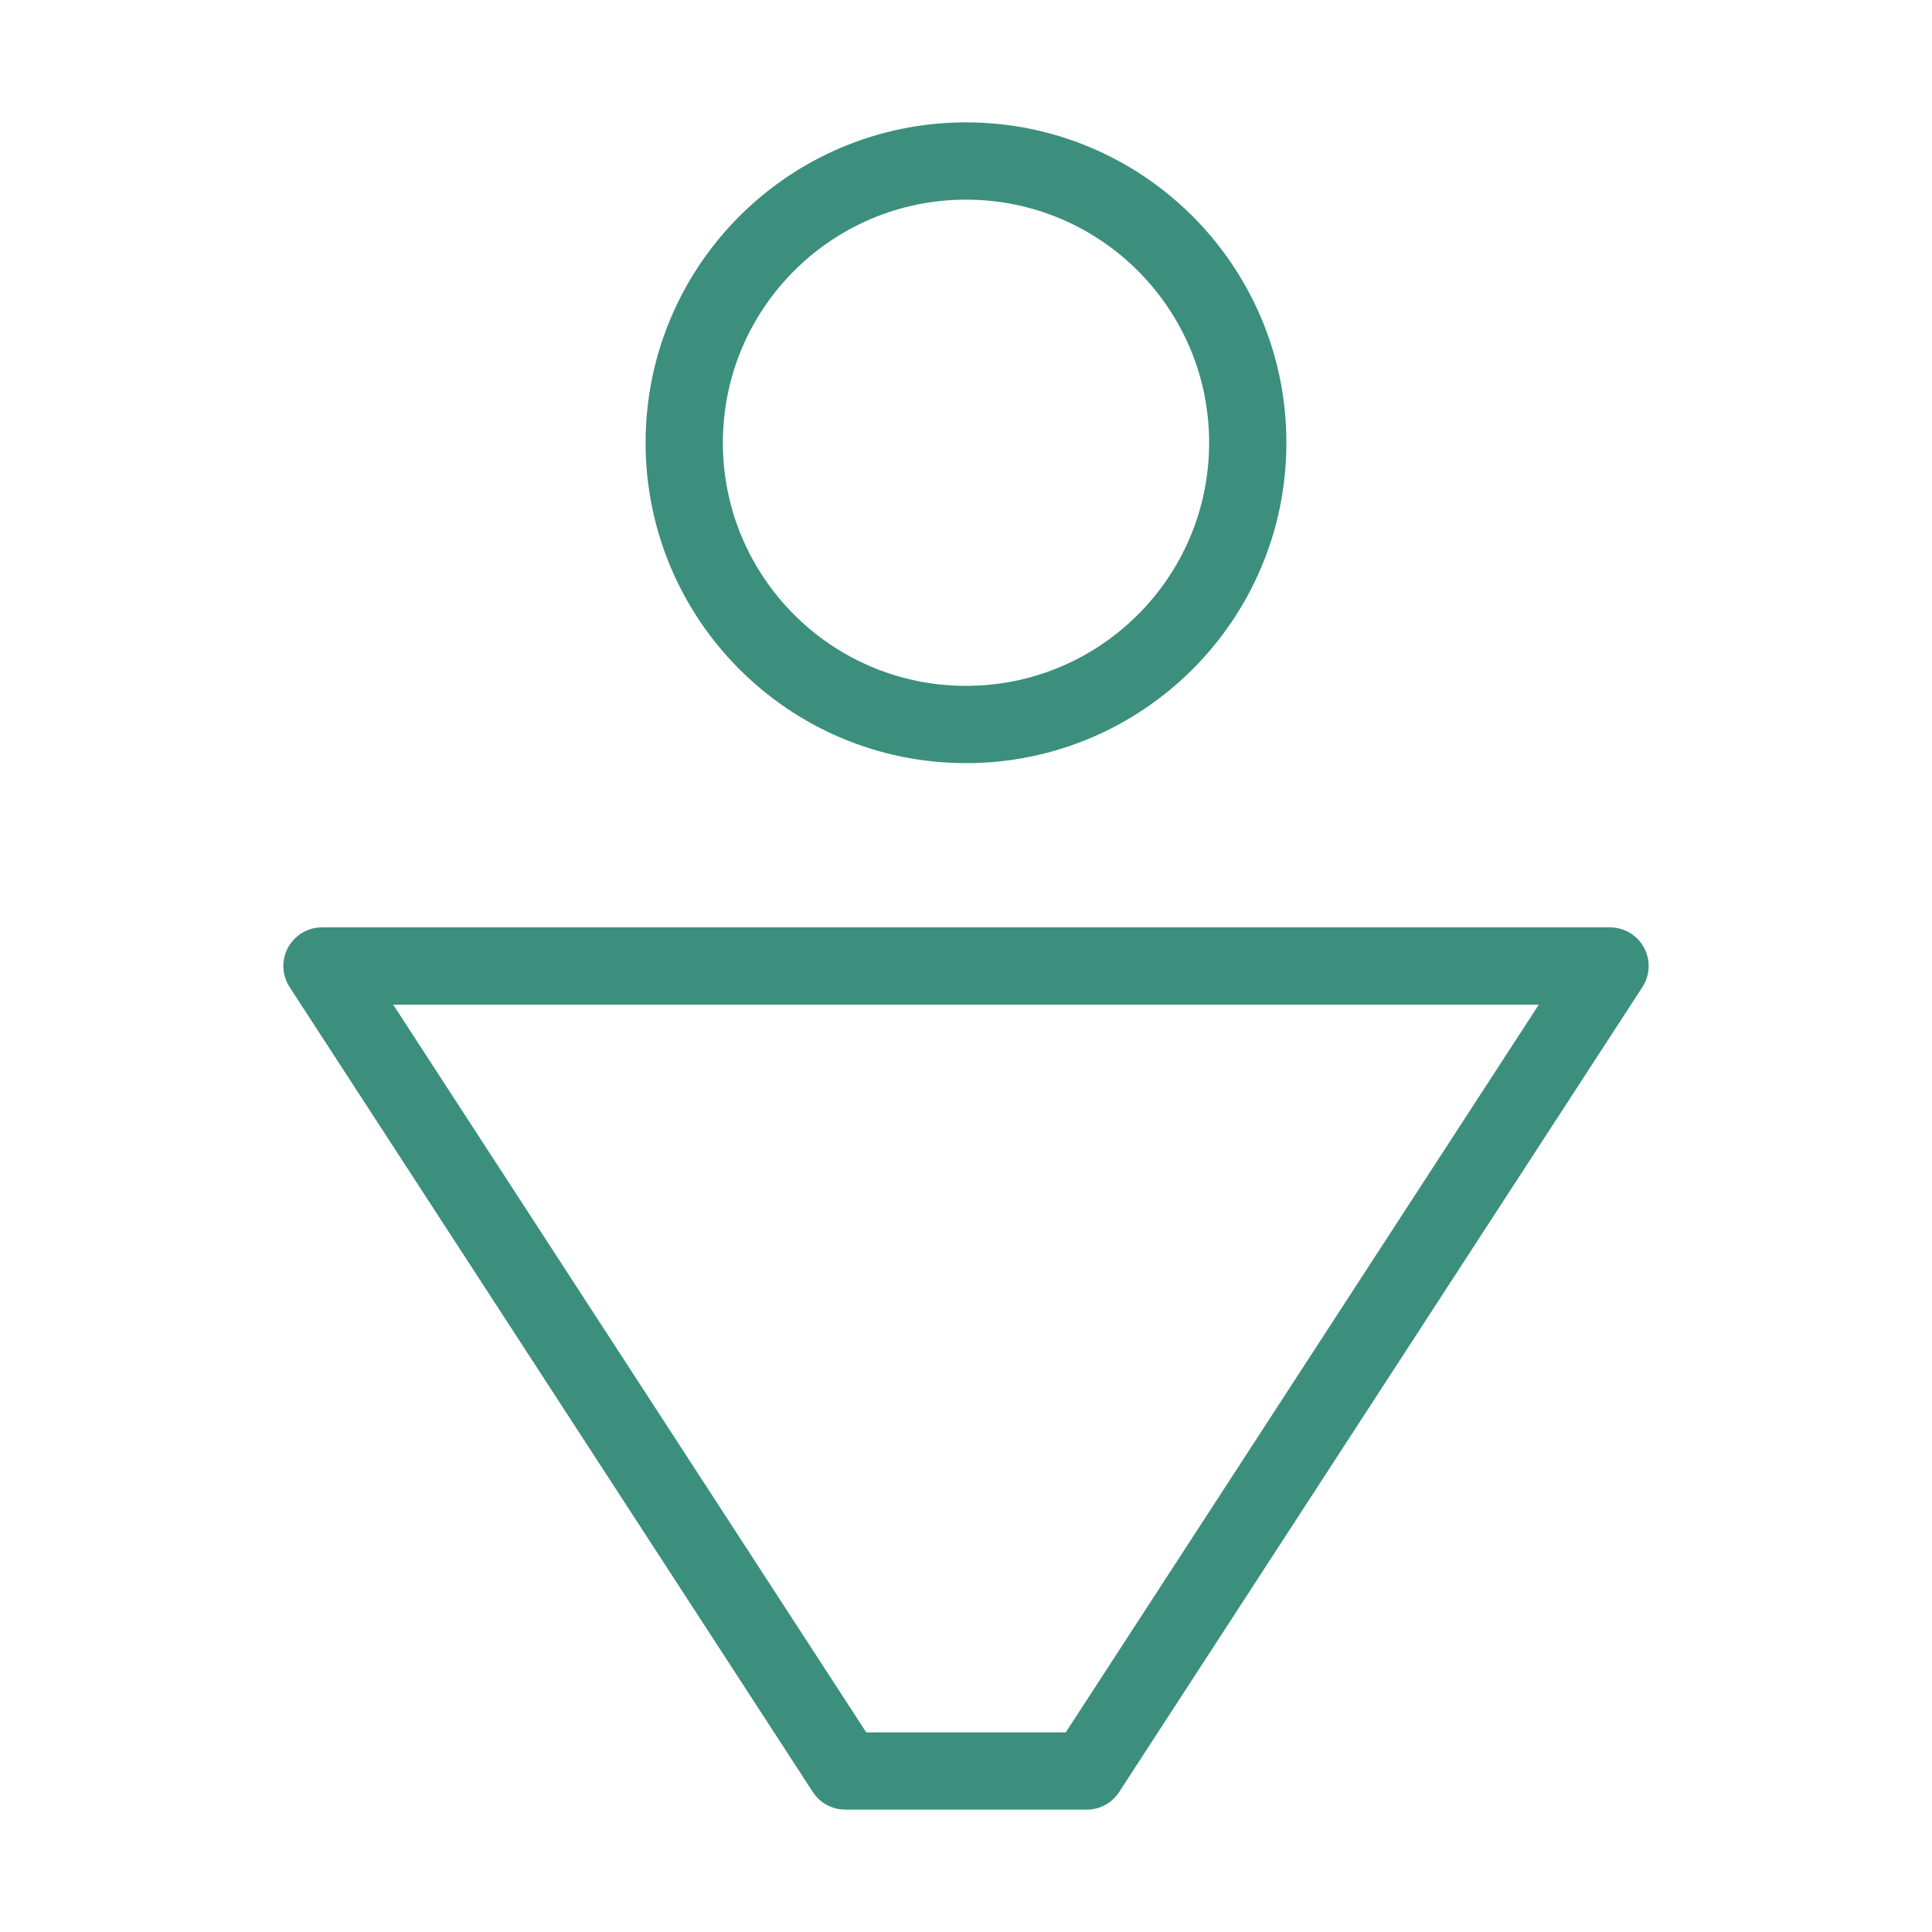 <svg width="50" height="50" viewBox="0 0 50 50" fill="none" xmlns="http://www.w3.org/2000/svg">
<path d="M25 18.75C29.027 18.75 32.292 15.485 32.292 11.458C32.292 7.431 29.027 4.167 25 4.167C20.973 4.167 17.708 7.431 17.708 11.458C17.708 15.485 20.973 18.75 25 18.75Z" stroke="#3C8F7D" stroke-width="2" stroke-linecap="round" stroke-linejoin="round"/>
<path d="M28.125 45.833H21.875L8.333 25H41.667L28.125 45.833Z" stroke="#3C8F7D" stroke-width="2" stroke-linecap="round" stroke-linejoin="round"/>
</svg>
